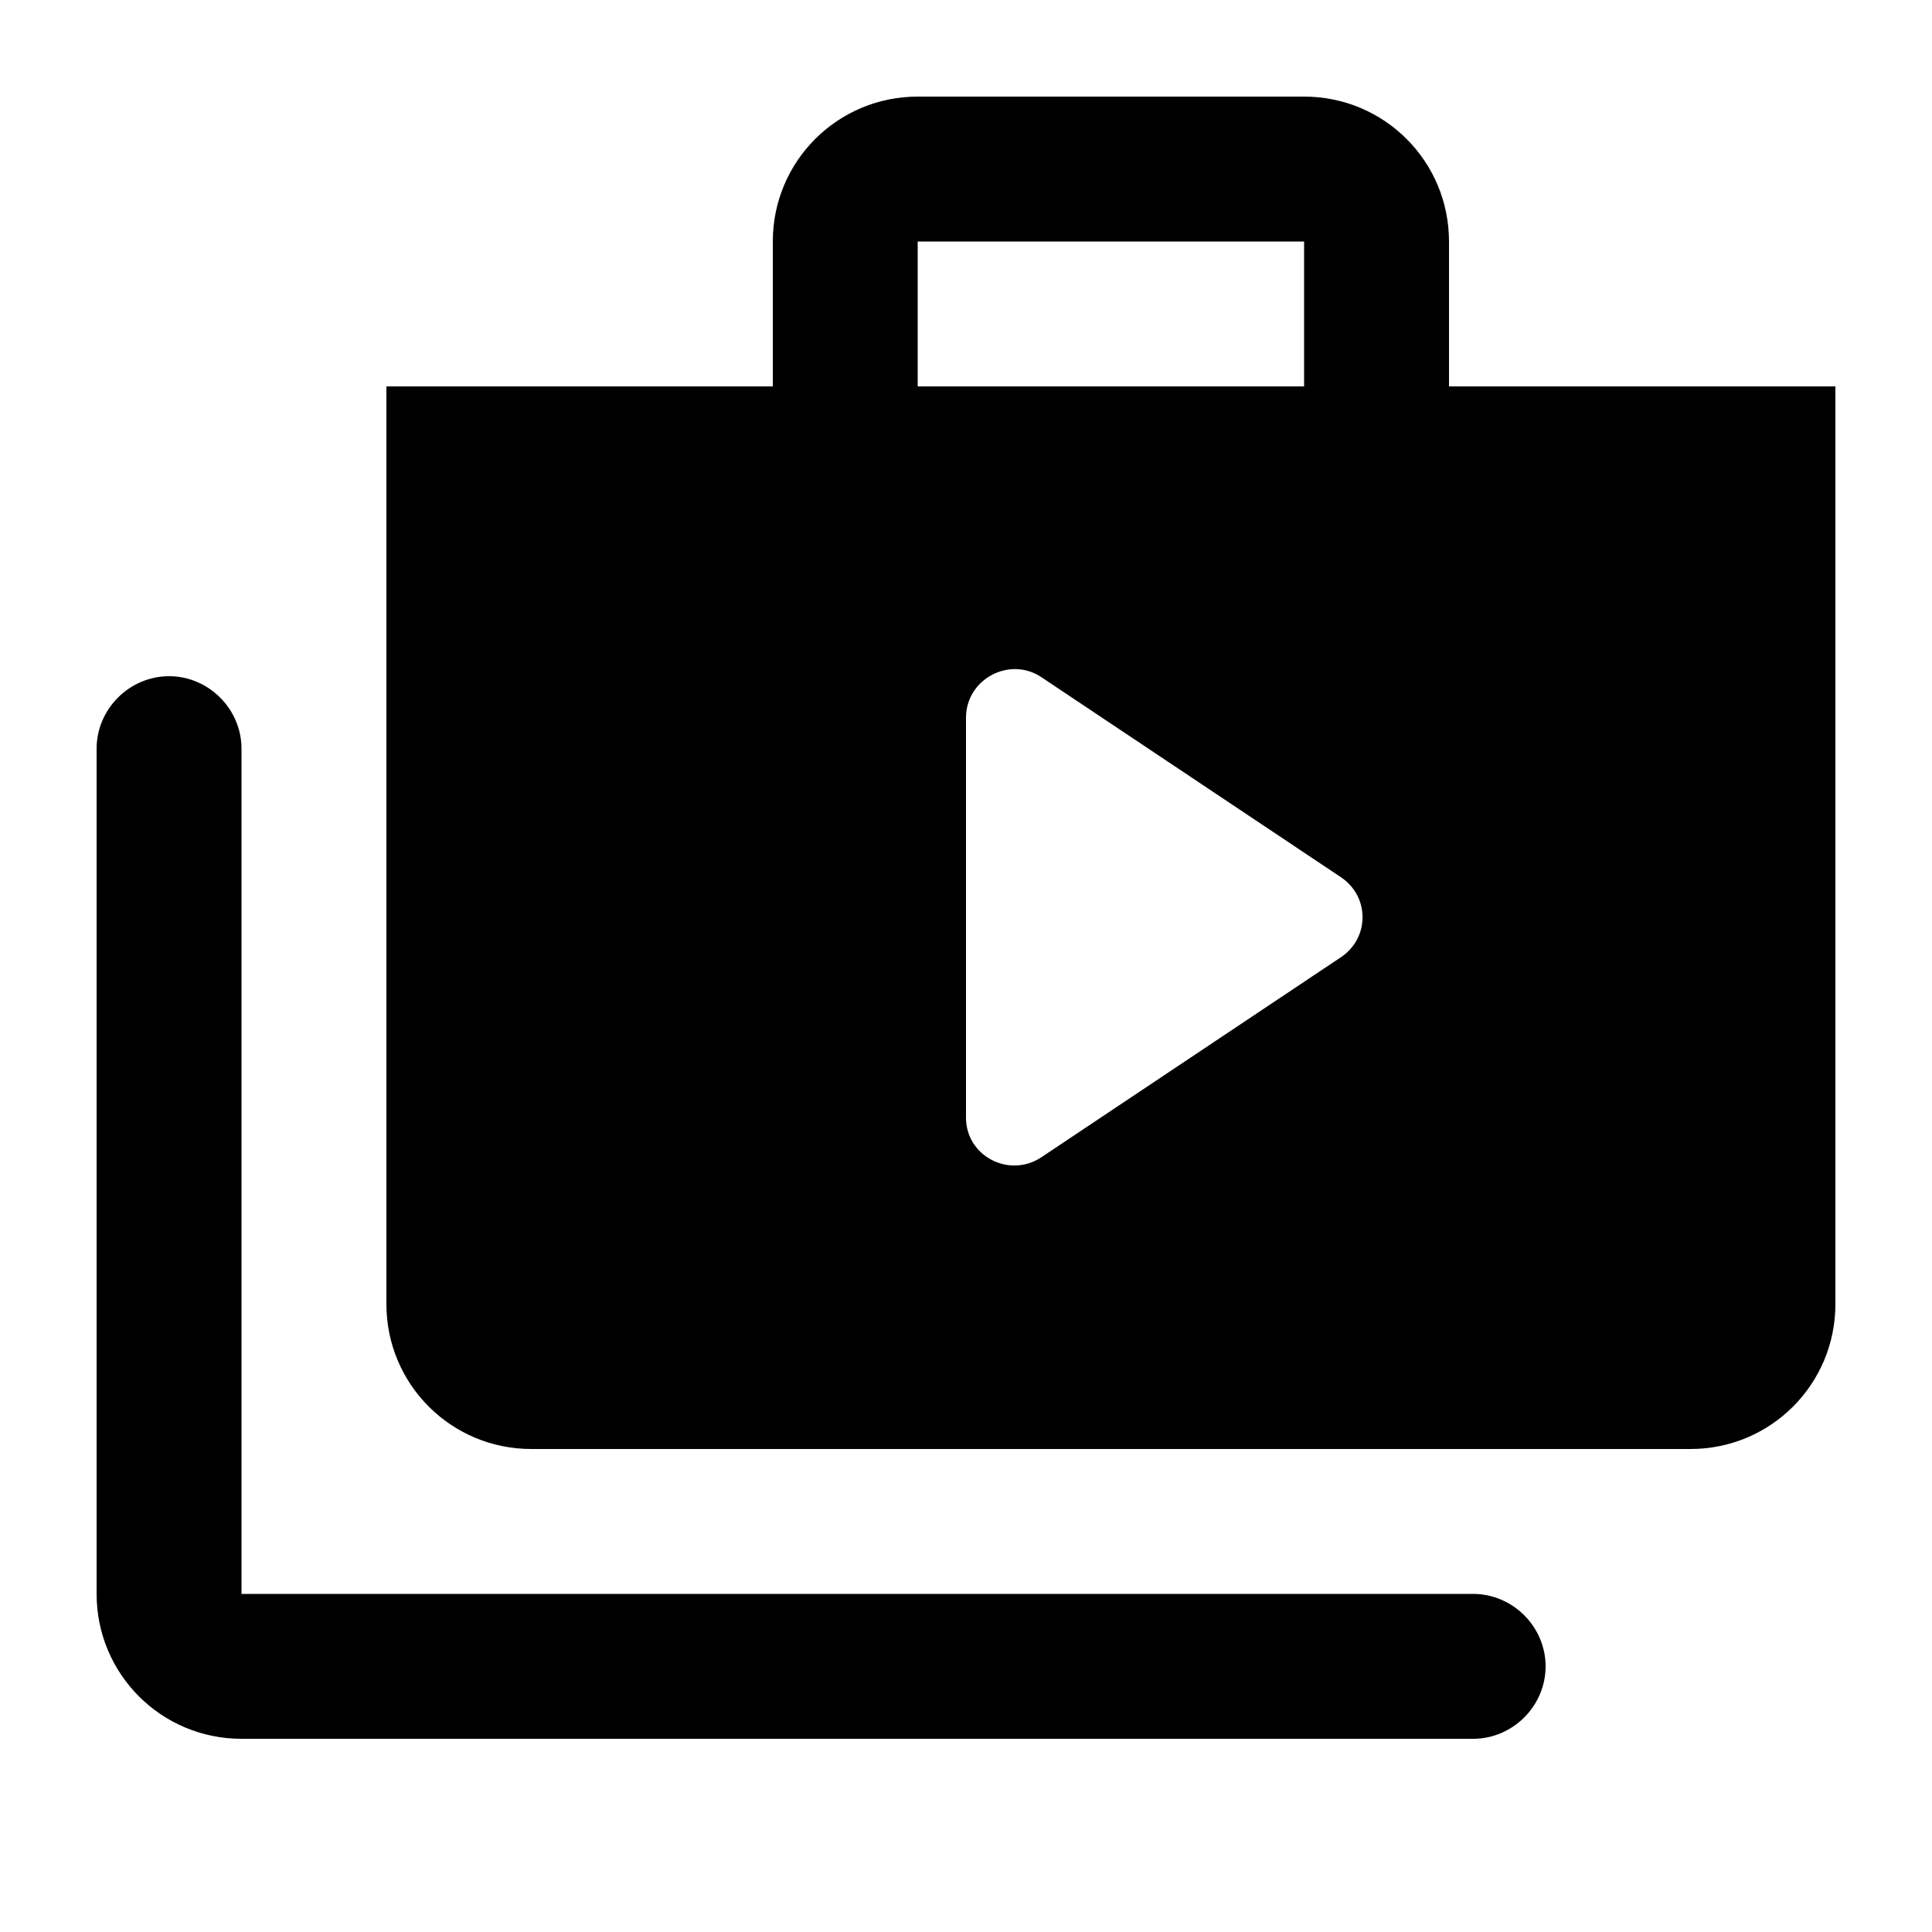 <svg fill="currentColor" xmlns="http://www.w3.org/2000/svg" enable-background="new 0 0 20 20" height="20" viewBox="0 0 20 20" width="20"><g><rect fill="none" height="20" width="20"/></g><g><g><path d="M1.75,7L1.75,7C1.34,7,1,7.34,1,7.75v8.75C1,17.33,1.67,18,2.5,18h12.75c0.41,0,0.75-0.34,0.75-0.75l0,0 c0-0.41-0.34-0.75-0.75-0.75H2.5V7.75C2.5,7.34,2.16,7,1.75,7z"/><path d="M15,4V2.5C15,1.67,14.33,1,13.5,1h-4C8.67,1,8,1.67,8,2.5V4H4v9.5C4,14.33,4.67,15,5.5,15h12c0.83,0,1.5-0.67,1.5-1.5V4 H15z M9.5,2.5h4V4h-4V2.5z M10,11.57V7.43c0-0.4,0.45-0.64,0.78-0.42l3.1,2.07c0.3,0.2,0.3,0.63,0,0.83l-3.1,2.07 C10.45,12.2,10,11.97,10,11.57z"/></g></g></svg>